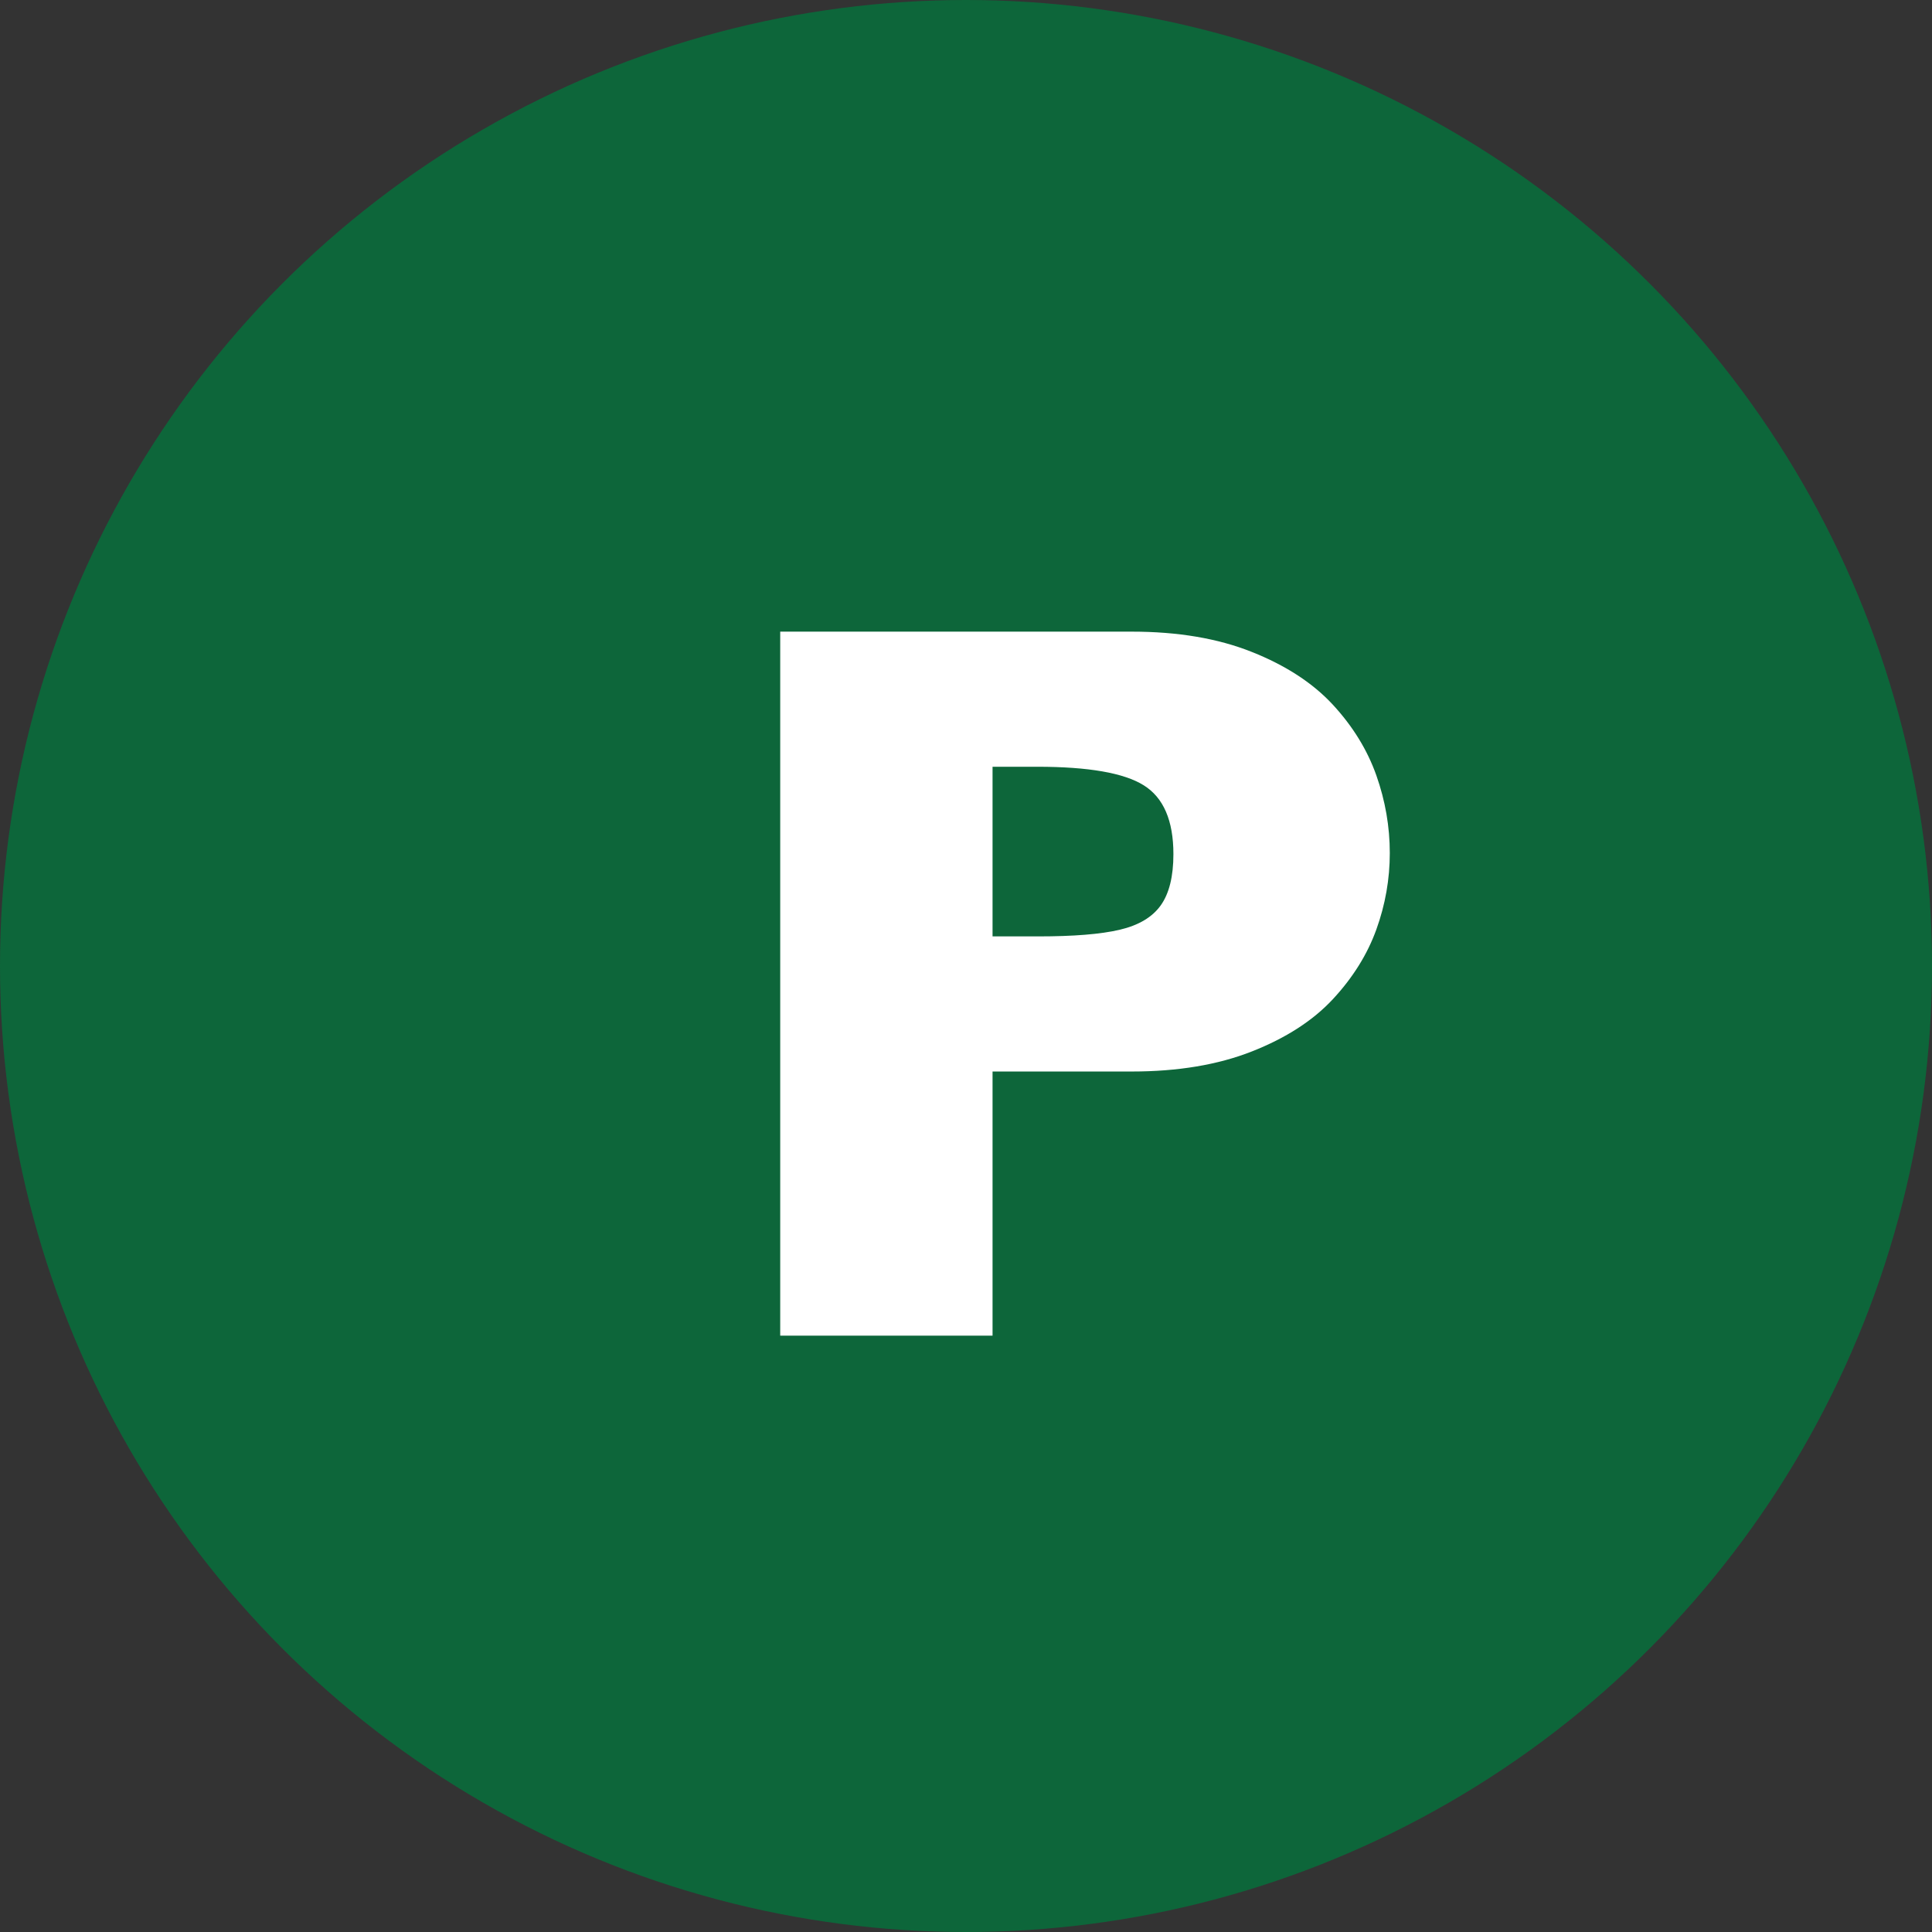 <?xml version="1.0" encoding="UTF-8"?>
<svg width="31px" height="31px" viewBox="0 0 31 31" version="1.1" xmlns="http://www.w3.org/2000/svg" xmlns:xlink="http://www.w3.org/1999/xlink">
    <rect x="0" y="0" width="31" height="31" fill="#333333" stroke="none"/>
    <!-- Generator: Sketch 49.3 (51167) - http://www.bohemiancoding.com/sketch -->
    <title>Paleo1@2x</title>
    <desc>Created with Sketch.</desc>
    <defs></defs>
    <g id="Page-1" stroke="none" stroke-width="1" fill="none" fill-rule="evenodd">
        <g id="Artboard" transform="translate(-706, -10)">
            <g id="Paleo1" transform="translate(706, 10)">
                <circle id="Gluten-Free" fill="#0D663A" cx="15.5" cy="15.5" r="15.5"></circle>
                <path d="M22.3,13.688 C22.3,14.107 22.228,14.516 22.084,14.915 C21.94,15.314 21.708,15.686 21.387,16.032 C21.066,16.377 20.633,16.656 20.087,16.871 C19.541,17.086 18.898,17.193 18.159,17.193 L15.926,17.193 L15.926,21.431 L12.519,21.431 L12.519,10.135 L18.159,10.135 C18.898,10.135 19.541,10.243 20.087,10.461 C20.633,10.678 21.066,10.961 21.387,11.308 C21.708,11.656 21.94,12.034 22.084,12.441 C22.228,12.849 22.3,13.264 22.3,13.688 Z M18.828,13.705 C18.828,13.167 18.669,12.798 18.351,12.6 C18.033,12.402 17.464,12.303 16.643,12.303 L15.926,12.303 L15.926,15.025 L16.66,15.025 C17.225,15.025 17.66,14.99 17.964,14.919 C18.268,14.848 18.488,14.718 18.624,14.528 C18.76,14.338 18.828,14.063 18.828,13.705 Z" id="P" fill="#FFFFFF"></path>
            </g>
        </g>
    </g>
</svg>